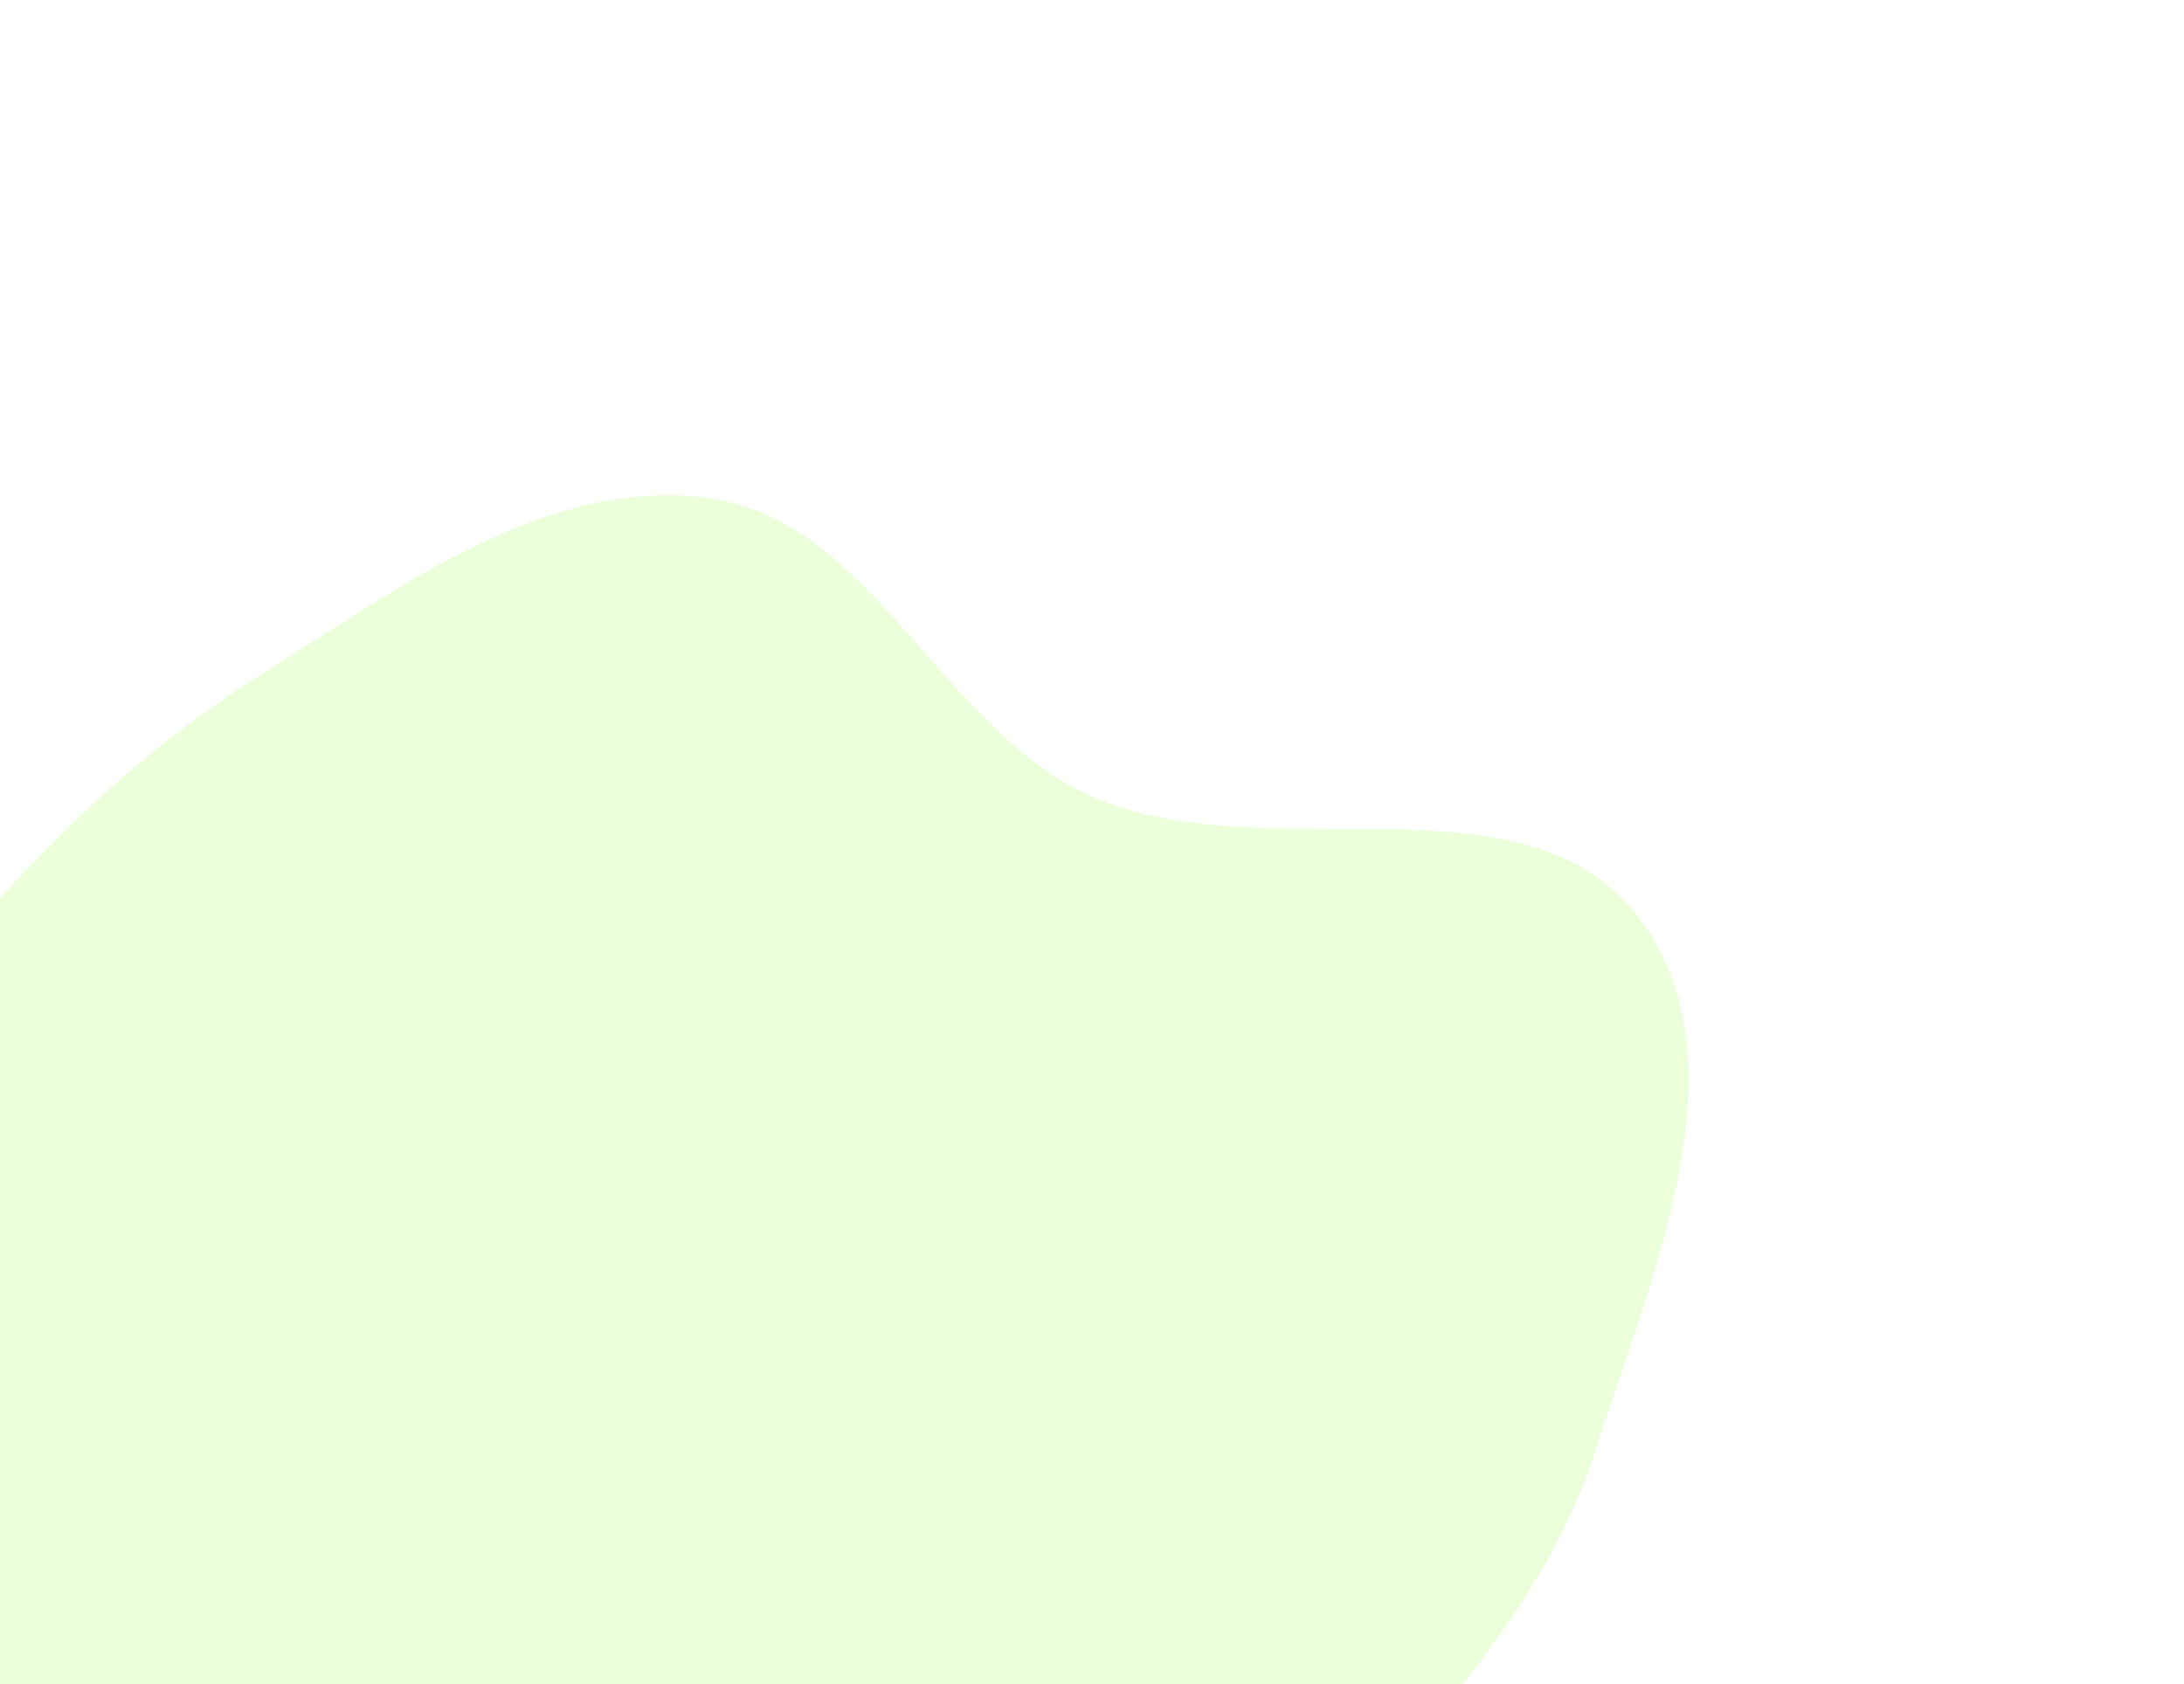 <?xml version="1.0" encoding="UTF-8" standalone="no"?><svg width='529' height='408' viewBox='0 0 529 408' fill='none' xmlns='http://www.w3.org/2000/svg'>
<g opacity='0.3' filter='url(#filter0_f_669_337)'>
<path fill-rule='evenodd' clip-rule='evenodd' d='M386.209 352.001C375.173 386.669 349.914 413.19 327.037 441.462C307.326 465.821 286.32 487.535 261.292 506.373C233.414 527.356 207.122 556.558 172.273 557.946C137.311 559.339 107.951 533.407 79.067 513.634C51.911 495.044 32.575 469.427 9.166 446.286C-22.874 414.612 -78.167 396.642 -84.434 352.001C-90.493 308.845 -46.511 275.35 -19.647 241.061C4.162 210.671 30.738 183.755 63.438 163.262C97.015 142.219 133.082 115.019 172.273 120.785C211.401 126.54 228.038 176.499 264.088 192.779C306.116 211.758 368.755 185.58 396.836 222.192C423.703 257.222 399.604 309.919 386.209 352.001Z' fill='#B9FF82'/>
</g>
<defs>
<filter id='filter0_f_669_337' x='-205' y='0' width='734' height='678' filterUnits='userSpaceOnUse' color-interpolation-filters='sRGB'>
<feFlood flood-opacity='0' result='BackgroundImageFix'/>
<feBlend mode='normal' in='SourceGraphic' in2='BackgroundImageFix' result='shape'/>
<feGaussianBlur stdDeviation='60' result='effect1_foregroundBlur_669_337'/>
</filter>
</defs>
</svg>

